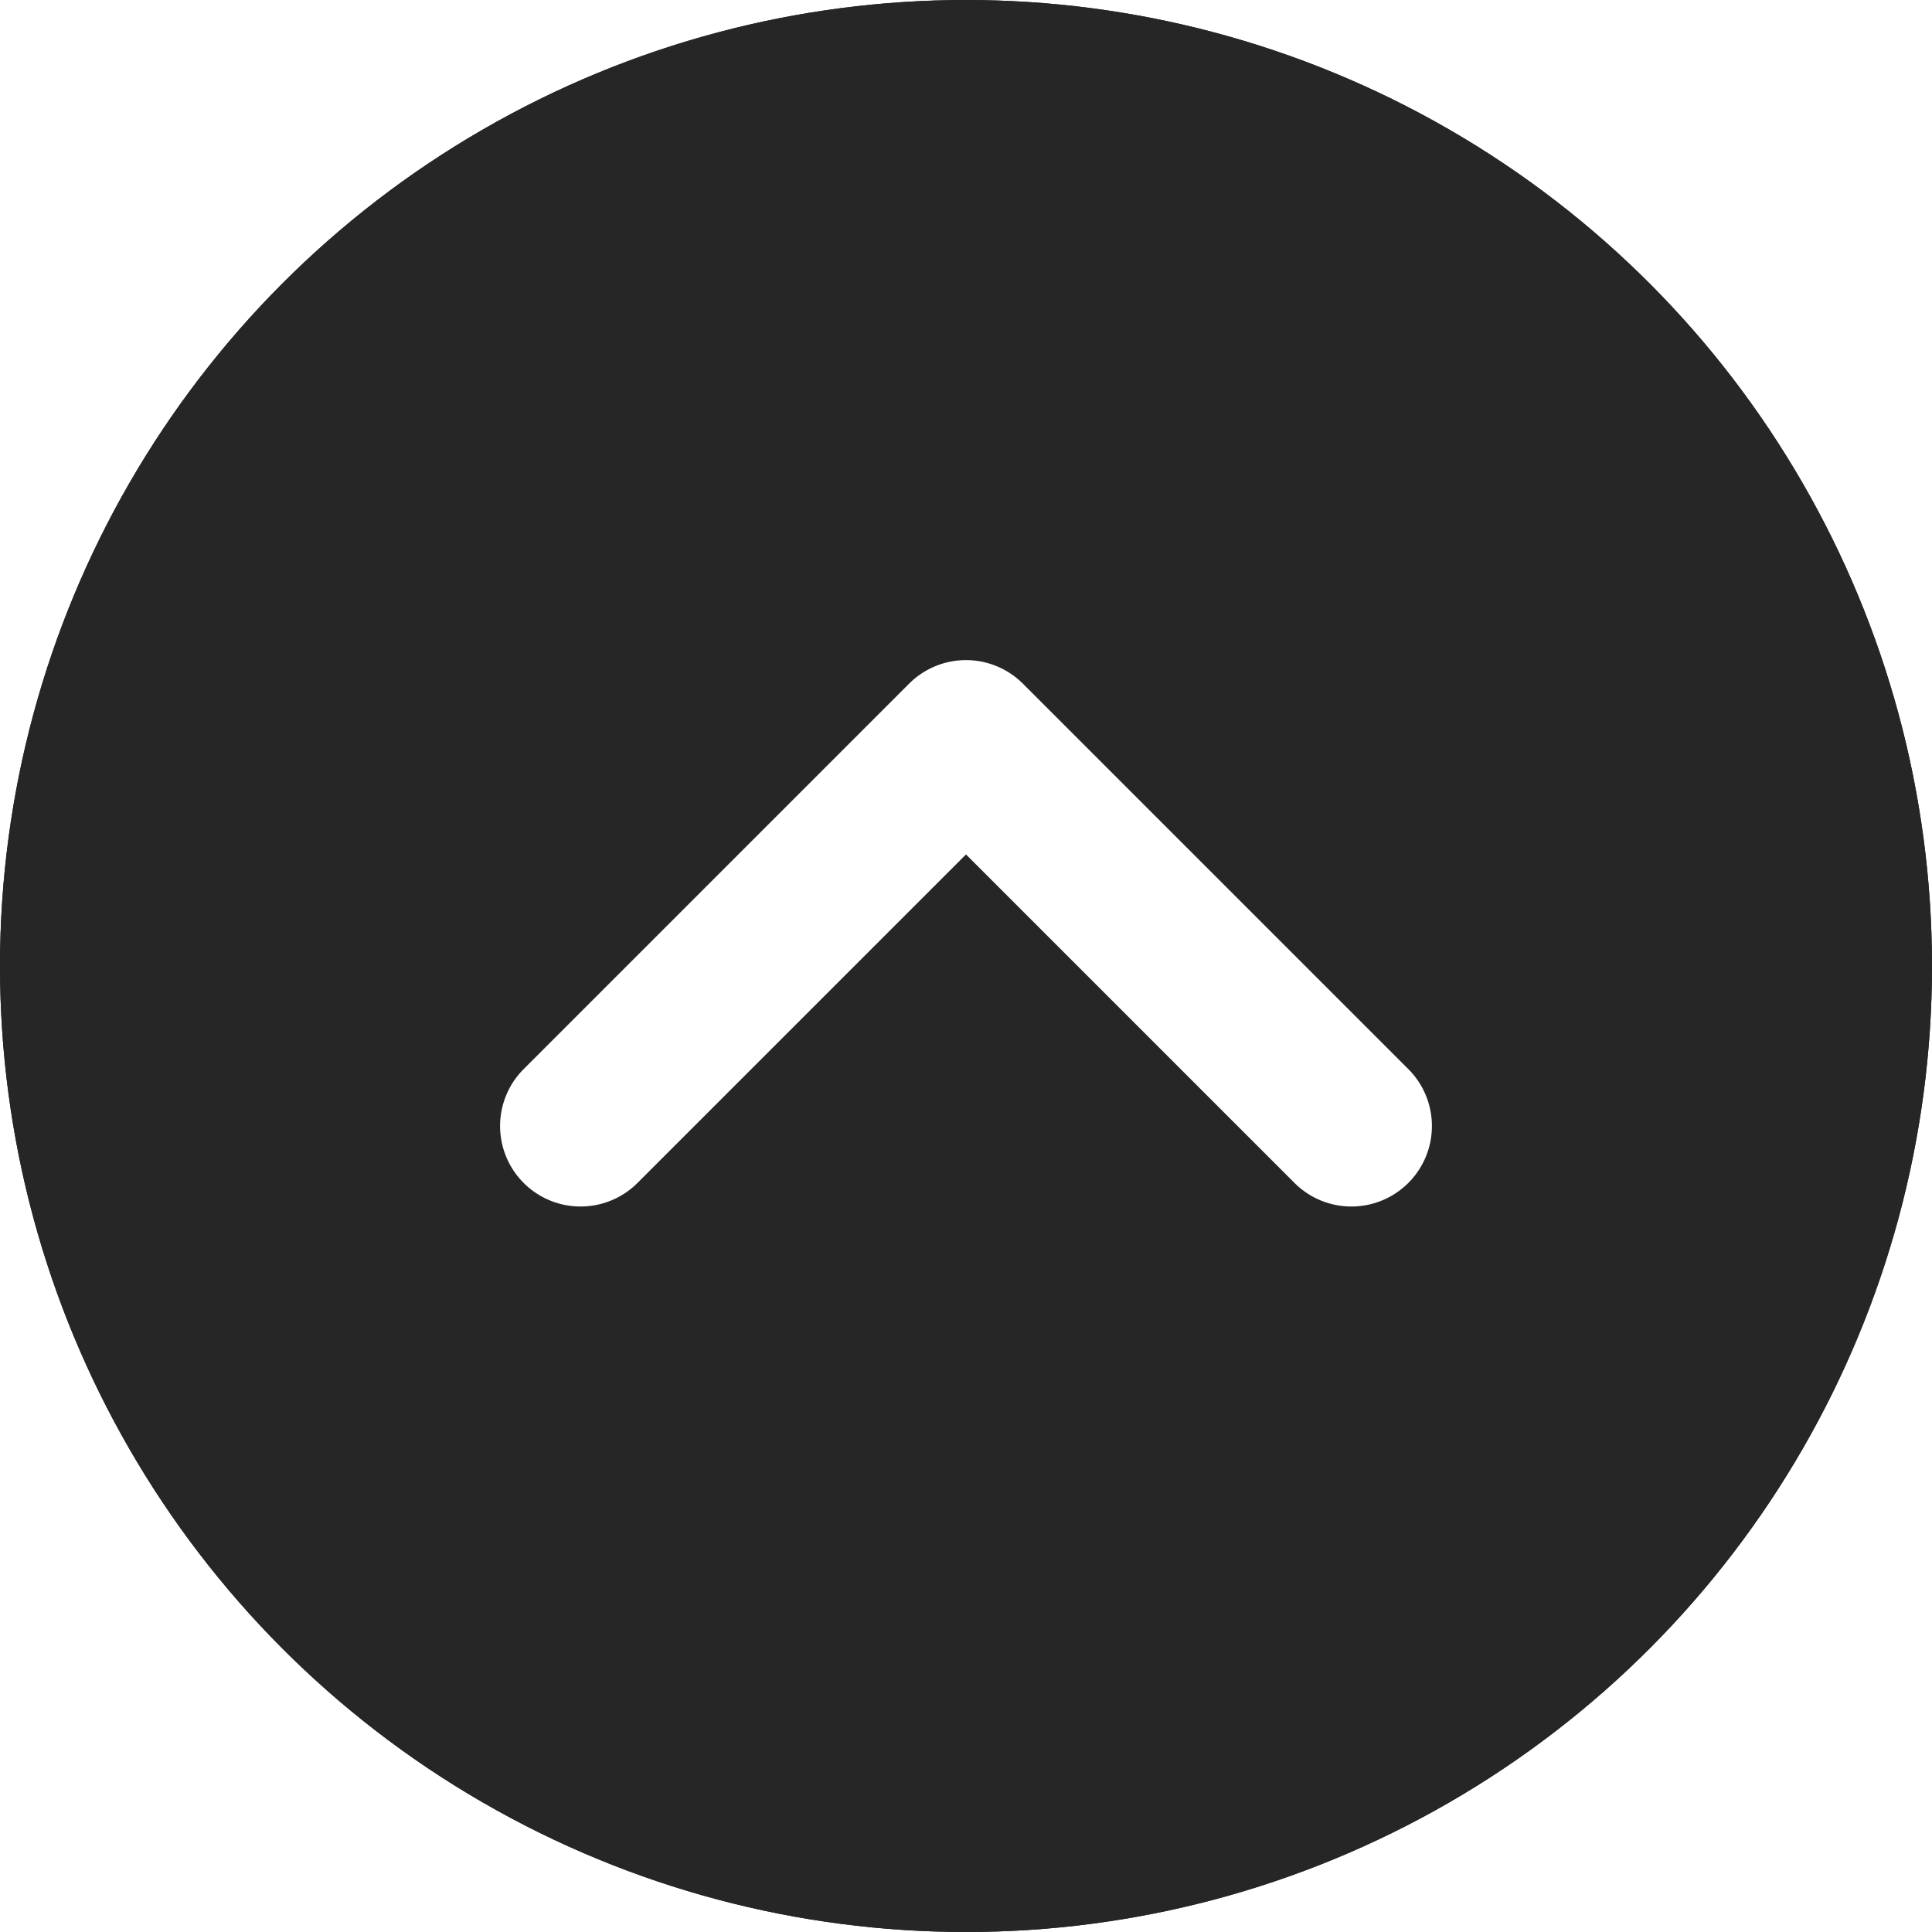 <svg xmlns="http://www.w3.org/2000/svg" width="24" height="24" fill="none"><g filter="url(#a)"><circle cx="12" cy="12" r="12" fill="#262626"/><circle cx="12" cy="12" r="11" stroke="#262626" stroke-width="2"/></g><path fill="#fff" fill-rule="evenodd" d="M11.293 8.493a1 1 0 0 1 1.414 0l4.8 4.8a1 1 0 0 1-1.414 1.414L12 10.614l-4.093 4.093a1 1 0 0 1-1.414-1.414l4.8-4.8Z" clip-rule="evenodd"/><defs><filter id="a" width="32" height="32" x="-4" y="-4" color-interpolation-filters="sRGB" filterUnits="userSpaceOnUse"><feFlood flood-opacity="0" result="BackgroundImageFix"/><feGaussianBlur in="BackgroundImageFix" stdDeviation="2"/><feComposite in2="SourceAlpha" operator="in" result="effect1_backgroundBlur_26_139"/><feBlend in="SourceGraphic" in2="effect1_backgroundBlur_26_139" result="shape"/></filter></defs></svg>